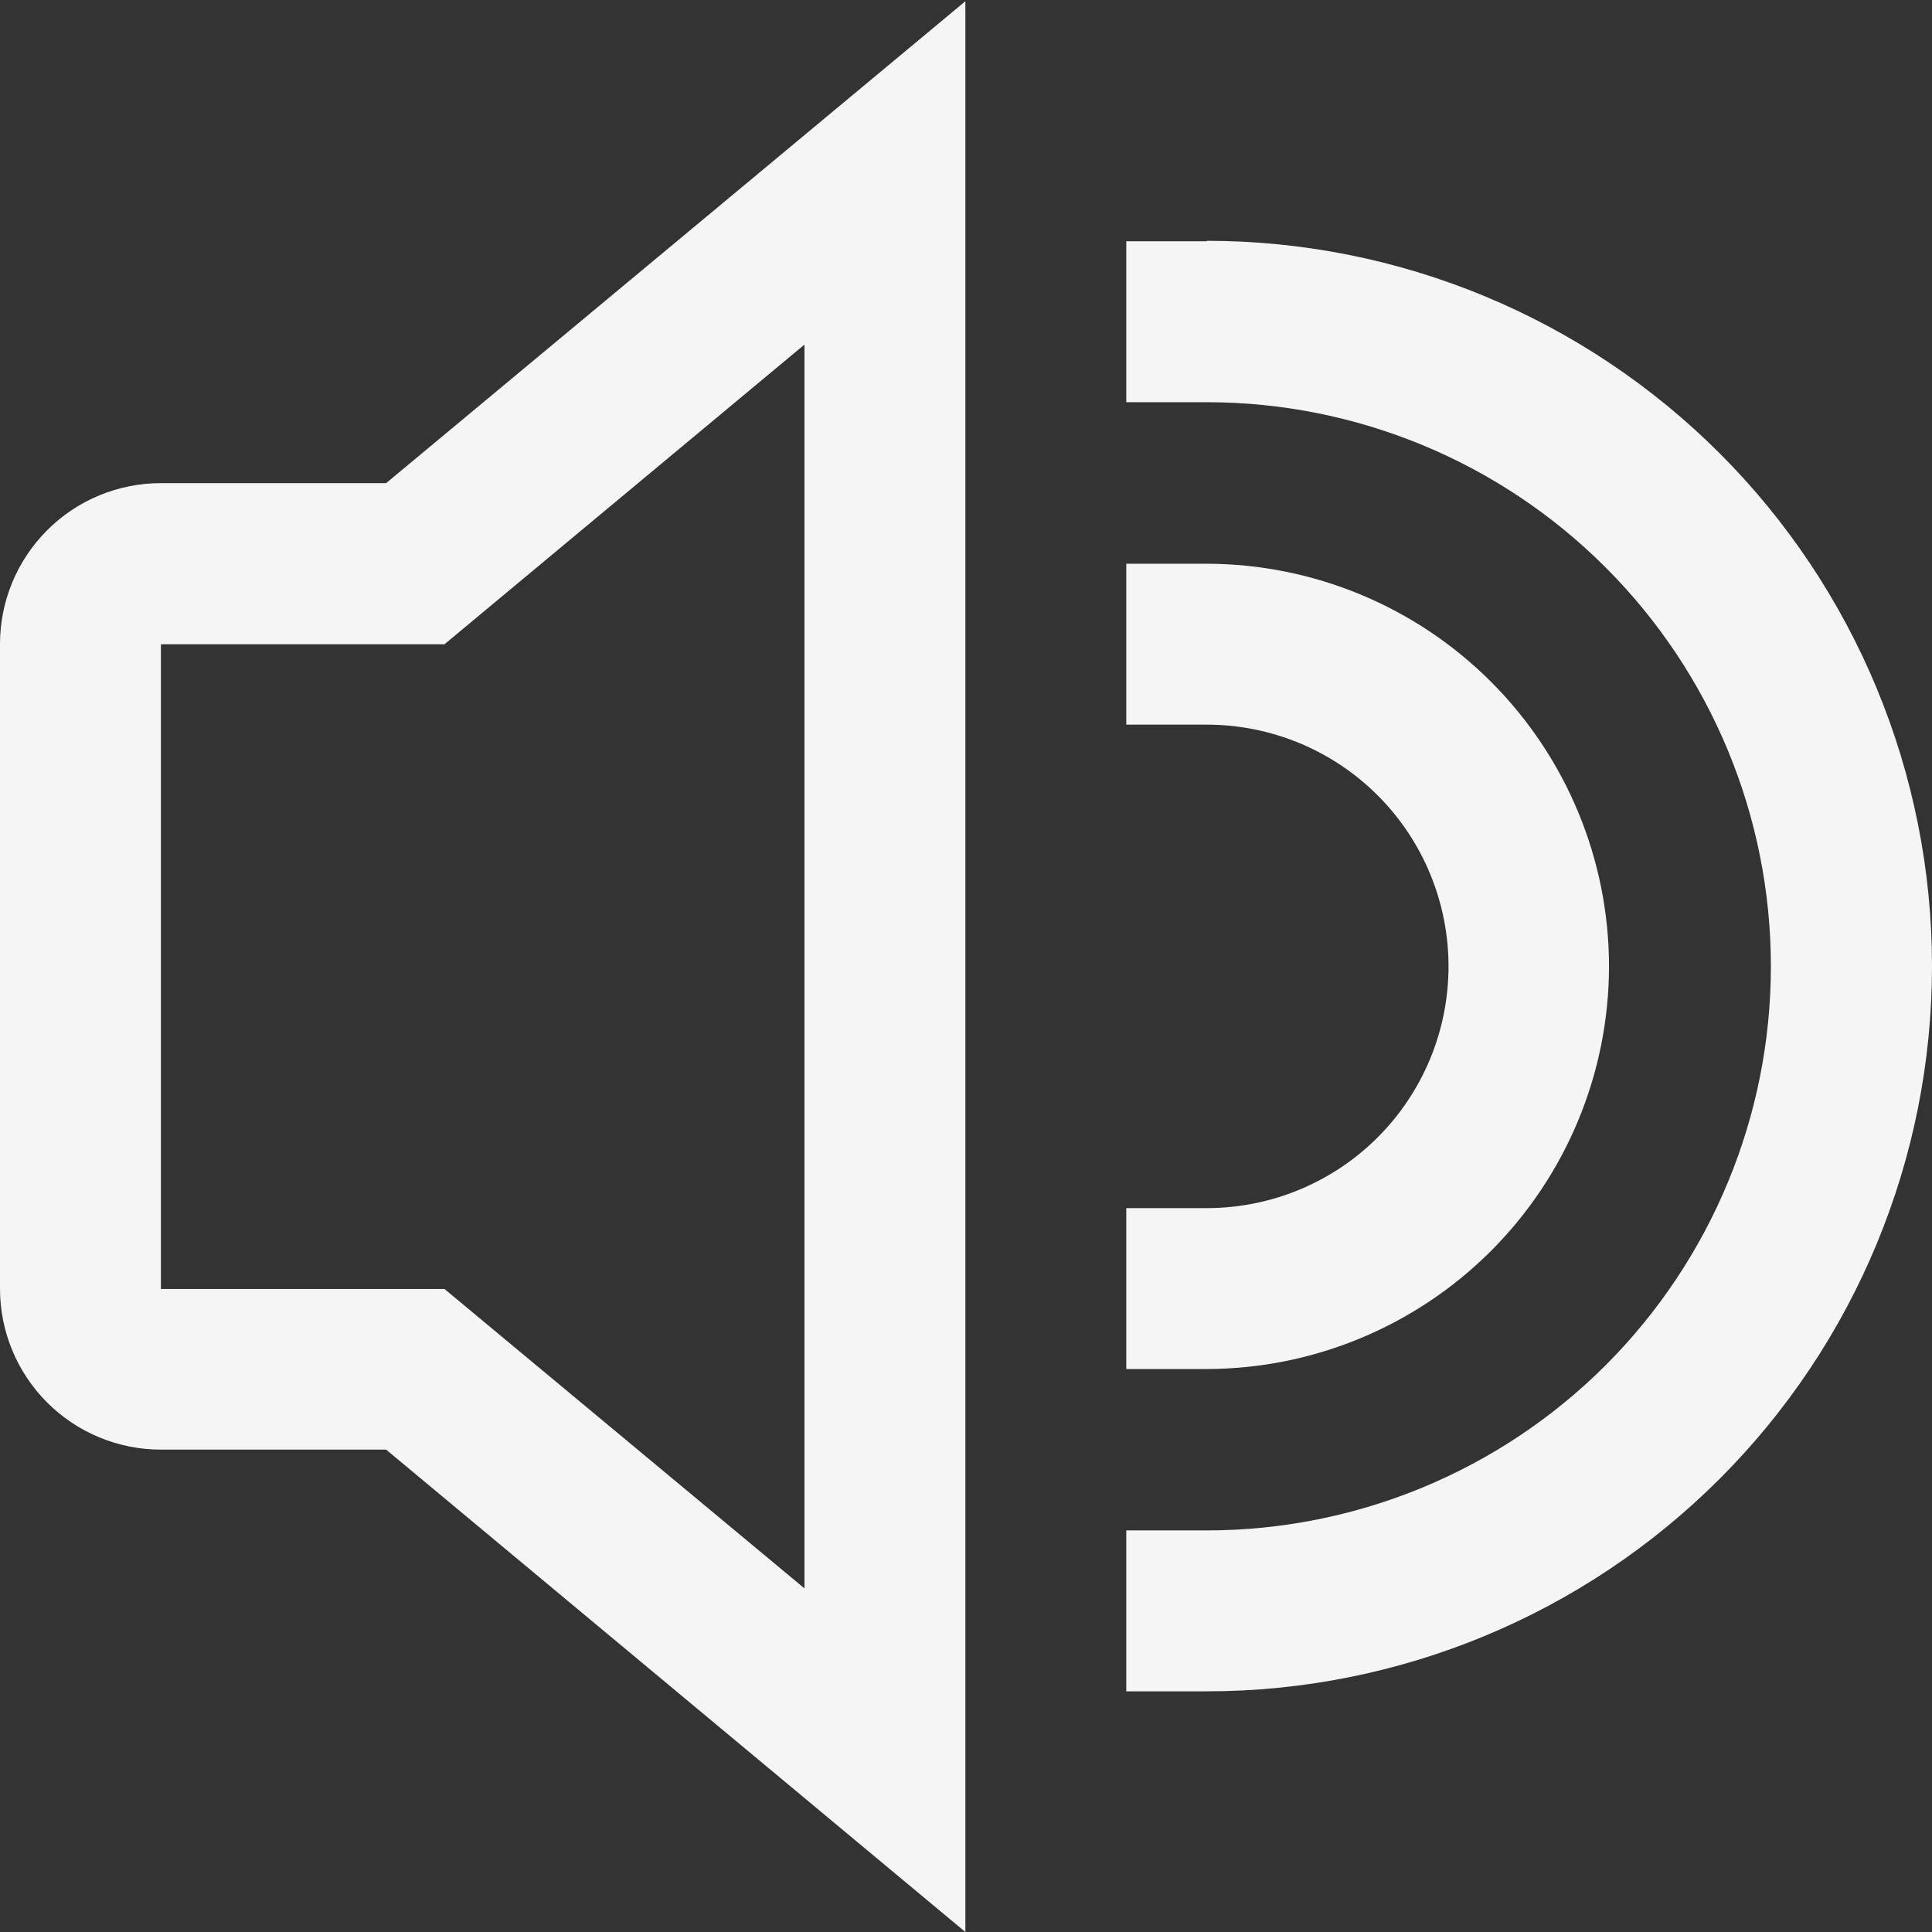 <svg width="28" height="28" viewBox="0 0 28 28" fill="none" xmlns="http://www.w3.org/2000/svg">
<rect x="0" y="0" width="28" height="28" fill="#333333" stroke="none"/>
<path d="M2.332 7.002C1.713 7.002 1.12 7.247 0.683 7.685C0.246 8.122 0 8.715 0 9.333L0 18.677C0 19.296 0.246 19.889 0.683 20.326C1.12 20.763 1.713 21.009 2.332 21.009H5.596L13.991 28V0.018L5.596 7.002H2.332ZM11.659 4.994V23.02L6.442 18.681H2.332V9.337H6.442L11.659 4.994Z" fill="#F5F5F5"/>
<path d="M23.319 14.009C23.319 12.462 22.705 10.979 21.612 9.884C20.519 8.789 19.036 8.173 17.489 8.17H16.323V10.502H17.489C18.418 10.502 19.31 10.871 19.967 11.528C20.624 12.185 20.993 13.076 20.993 14.005C20.993 14.935 20.624 15.826 19.967 16.483C19.31 17.14 18.418 17.509 17.489 17.509H16.323V19.841H17.489C19.035 19.838 20.516 19.222 21.609 18.129C22.701 17.036 23.316 15.555 23.319 14.009Z" fill="#F5F5F5"/>
<path d="M17.489 3.497H16.323V5.829H17.489C19.657 5.829 21.737 6.69 23.27 8.224C24.803 9.757 25.665 11.836 25.665 14.005C25.665 16.173 24.803 18.252 23.27 19.786C21.737 21.319 19.657 22.18 17.489 22.18H16.323V24.512H17.489C20.277 24.512 22.95 23.405 24.922 21.433C26.893 19.462 28 16.789 28 14.001C28 11.213 26.893 8.54 24.922 6.569C22.95 4.598 20.277 3.49 17.489 3.49V3.497Z" fill="#F5F5F5"/>
</svg>
